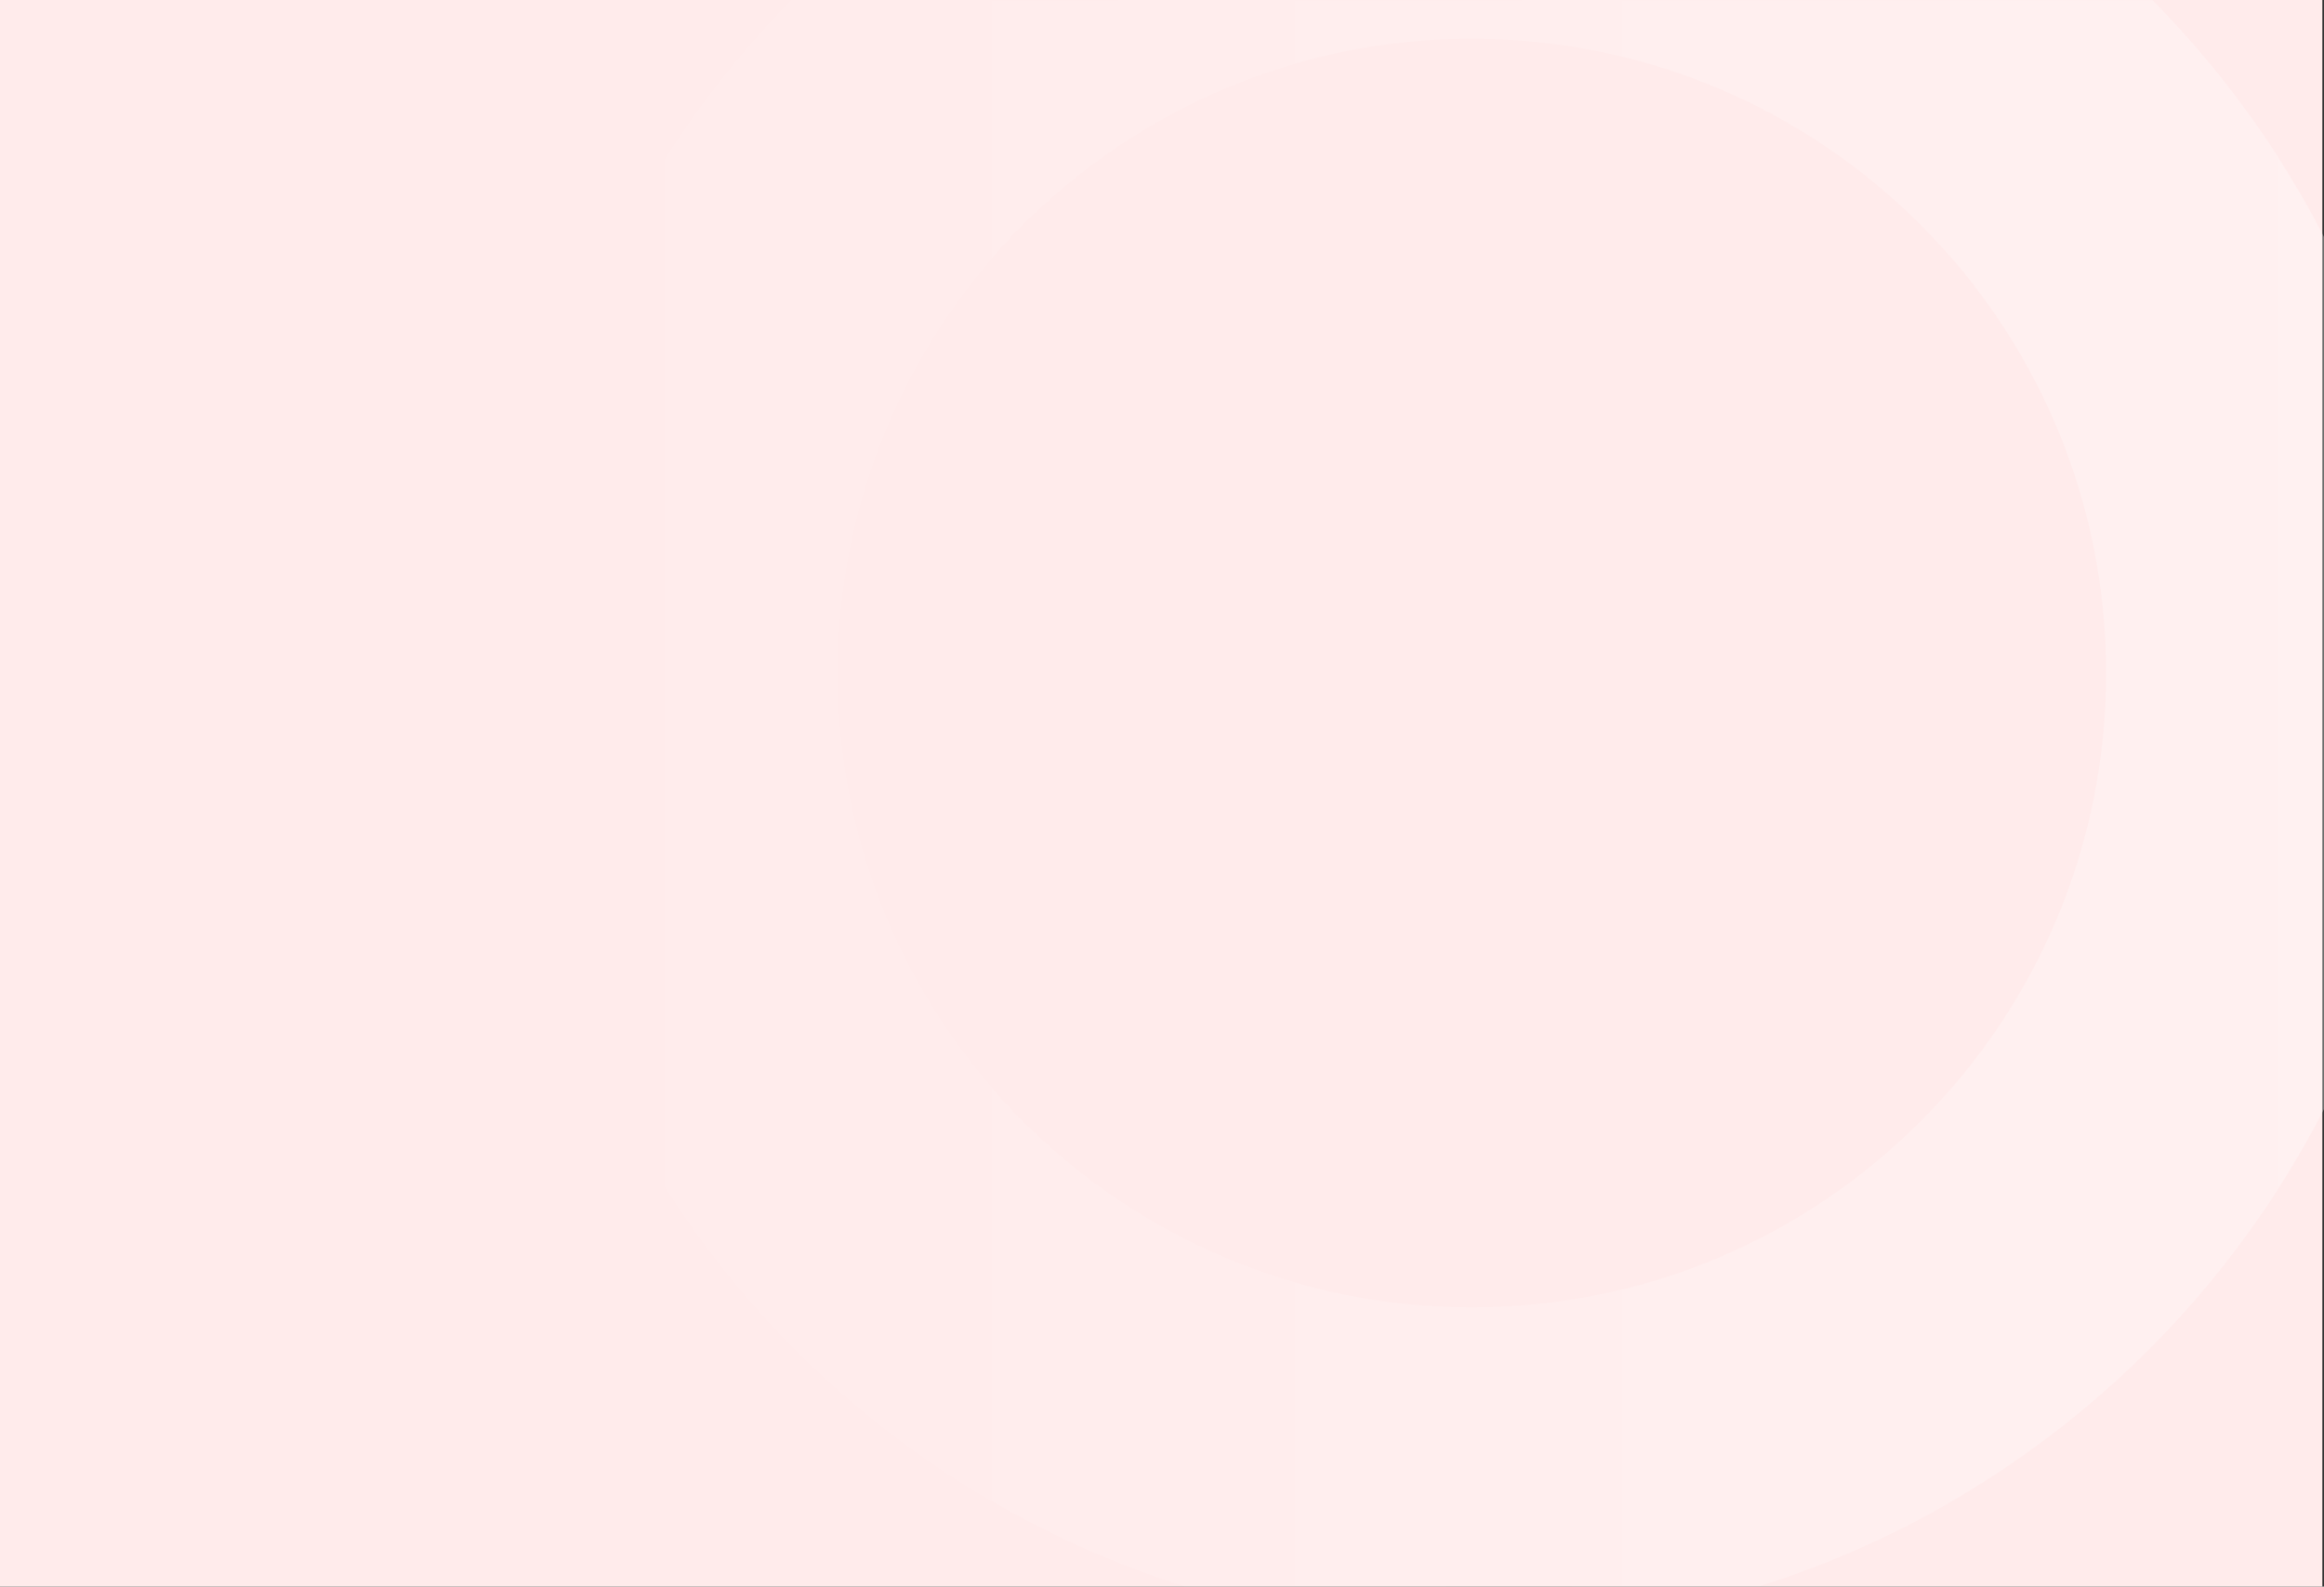 <svg width="1440" height="983" viewBox="0 0 1440 983" fill="none" xmlns="http://www.w3.org/2000/svg">
<rect x="0" y="0" width="1440" height="983" fill="#333333" stroke="none"/>
<path d="M-6 0H1439V983H-6V0Z" fill="#FFEBEB"/>
<mask id="mask0" mask-type="alpha" maskUnits="userSpaceOnUse" x="0" y="0" width="1445" height="983">
<path d="M0 0H1445V983H0V0Z" fill="#FFEBEB"/>
</mask>
<g mask="url(#mask0)">
<path opacity="0.3" fill-rule="evenodd" clip-rule="evenodd" d="M1505 417C1505 744.505 1239.5 1010 912 1010C584.495 1010 319 744.505 319 417C319 89.495 584.495 -176 912 -176C1239.5 -176 1505 89.495 1505 417ZM519 417C519 634.048 694.952 810 912 810C1129.05 810 1305 634.048 1305 417C1305 199.952 1129.05 24 912 24C694.952 24 519 199.952 519 417Z" fill="url(#paint0_linear)"/>
</g>
<defs>
<linearGradient id="paint0_linear" x1="1505" y1="-174.419" x2="322.162" y2="-174.419" gradientUnits="userSpaceOnUse">
<stop stop-color="white"/>
<stop offset="1" stop-color="white" stop-opacity="0.01"/>
</linearGradient>
</defs>
</svg>
